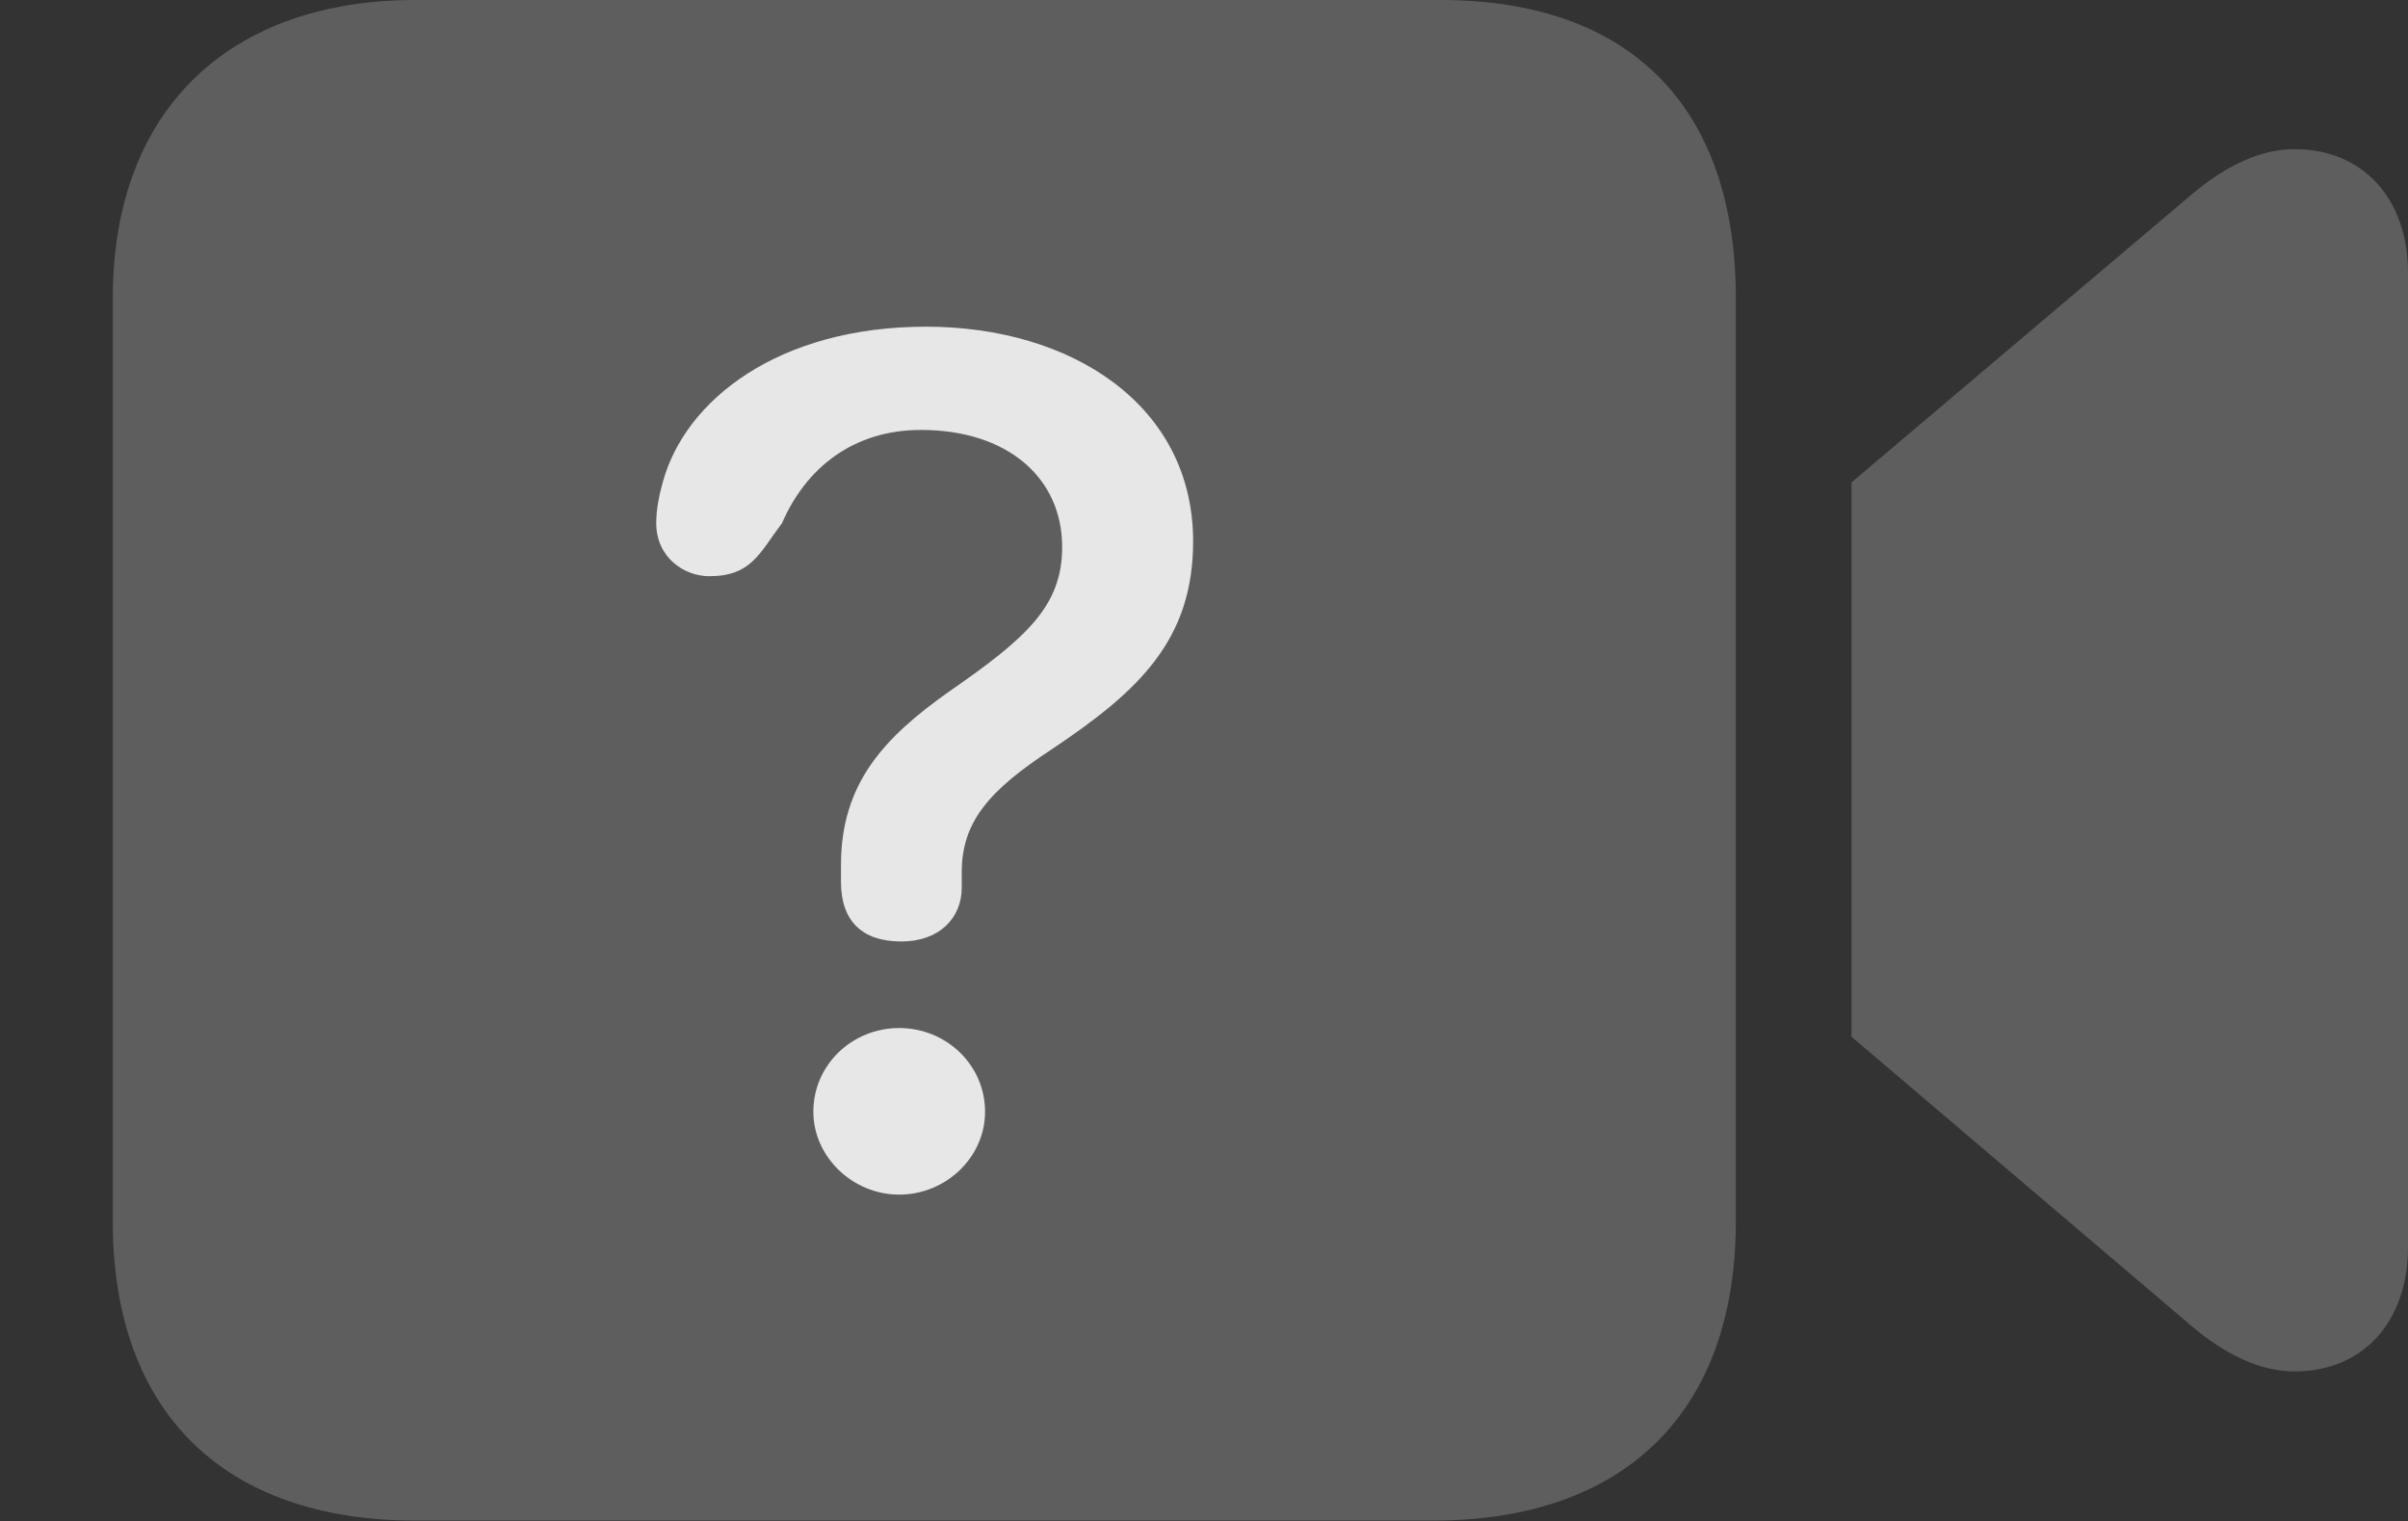 <?xml version="1.0" encoding="UTF-8"?>
<!--Generator: Apple Native CoreSVG 341-->
<!DOCTYPE svg
PUBLIC "-//W3C//DTD SVG 1.1//EN"
       "http://www.w3.org/Graphics/SVG/1.1/DTD/svg11.dtd">
<svg version="1.1" xmlns="http://www.w3.org/2000/svg" xmlns:xlink="http://www.w3.org/1999/xlink" viewBox="0 0 32.324 20.42">
 <rect x="0" y="0" width="32.324" height="20.42" fill="#333333" stroke="none"/>
 <g>
  <rect height="20.42" opacity="0" width="32.324" x="0" y="0"/>
  <path d="M5.576 20.41L19.238 20.41C21.807 20.41 23.301 18.955 23.301 16.396L23.301 4.004C23.301 1.455 21.904 0 19.336 0L5.576 0C3.096 0 1.514 1.455 1.514 4.004L1.514 16.396C1.514 18.955 3.008 20.41 5.576 20.41ZM24.854 13.916L29.424 17.803C29.863 18.174 30.332 18.408 30.801 18.408C31.719 18.408 32.324 17.744 32.324 16.738L32.324 3.662C32.324 2.666 31.719 2.002 30.801 2.002C30.332 2.002 29.863 2.236 29.424 2.607L24.854 6.475Z" fill="white" fill-opacity="0.212"/>
  <path d="M12.1 12.637C11.572 12.637 11.289 12.363 11.289 11.836C11.289 11.758 11.289 11.69 11.289 11.611C11.289 10.518 11.865 9.902 12.734 9.287C13.779 8.564 14.258 8.135 14.258 7.344C14.258 6.406 13.516 5.771 12.363 5.771C11.455 5.771 10.82 6.279 10.498 7.021C10.195 7.422 10.088 7.734 9.521 7.734C9.18 7.734 8.809 7.48 8.809 7.021C8.809 6.836 8.848 6.65 8.896 6.475C9.199 5.361 10.459 4.385 12.432 4.385C14.385 4.385 16.016 5.439 16.016 7.266C16.016 8.594 15.283 9.277 14.131 10.049C13.281 10.605 12.91 11.025 12.91 11.709C12.91 11.777 12.91 11.846 12.91 11.914C12.91 12.324 12.607 12.637 12.1 12.637ZM12.07 16.035C11.445 16.035 10.918 15.527 10.918 14.922C10.918 14.297 11.435 13.799 12.07 13.799C12.705 13.799 13.223 14.297 13.223 14.922C13.223 15.537 12.695 16.035 12.07 16.035Z" fill="white" fill-opacity="0.85"/>
 </g>
</svg>
